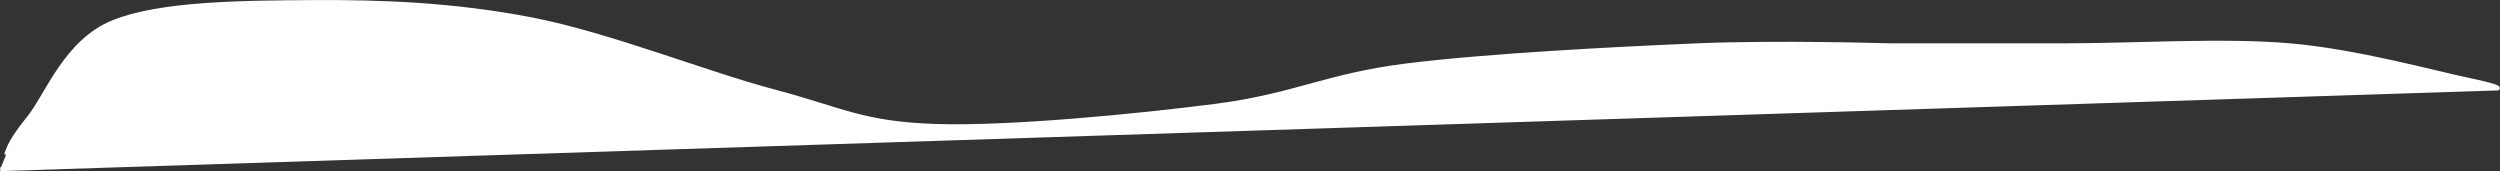 <svg width="4397" height="301" xmlns="http://www.w3.org/2000/svg" xmlns:xlink="http://www.w3.org/1999/xlink" xml:space="preserve" overflow="hidden"><rect width="100%" height="100%" fill="#333333" stroke="none"/><g transform="translate(-30 -987)"><path d="M40.656 1259.16C45.311 1245.65 49.965 1232.14 81.279 1193.29 112.593 1154.43 145.599 1059.84 228.537 1026.06 311.476 992.274 456.196 991.43 578.911 990.585 701.626 989.74 829.42 994.808 964.83 1020.99 1100.24 1047.17 1272.89 1116.43 1391.37 1147.68 1509.86 1178.93 1546.25 1204.26 1675.73 1208.49 1805.22 1212.71 2030.34 1190.75 2168.29 1173.02 2306.24 1155.28 2362.09 1119.81 2503.43 1102.07 2644.76 1084.33 2874.96 1072.51 3016.29 1066.6 3157.63 1060.69 3351.43 1066.6 3351.43 1066.6L3666.26 1066.6C3783.9 1066.6 3939.62 1056.46 4057.26 1066.6 4174.9 1076.73 4311.15 1114.74 4372.09 1127.41 4433.02 1140.08 4422.87 1142.61 4422.87 1142.61L30.5 1284.5" stroke="#FFFFFF" stroke-width="6.875" stroke-miterlimit="8" fill="#FFFFFF" fill-rule="evenodd"/></g></svg>